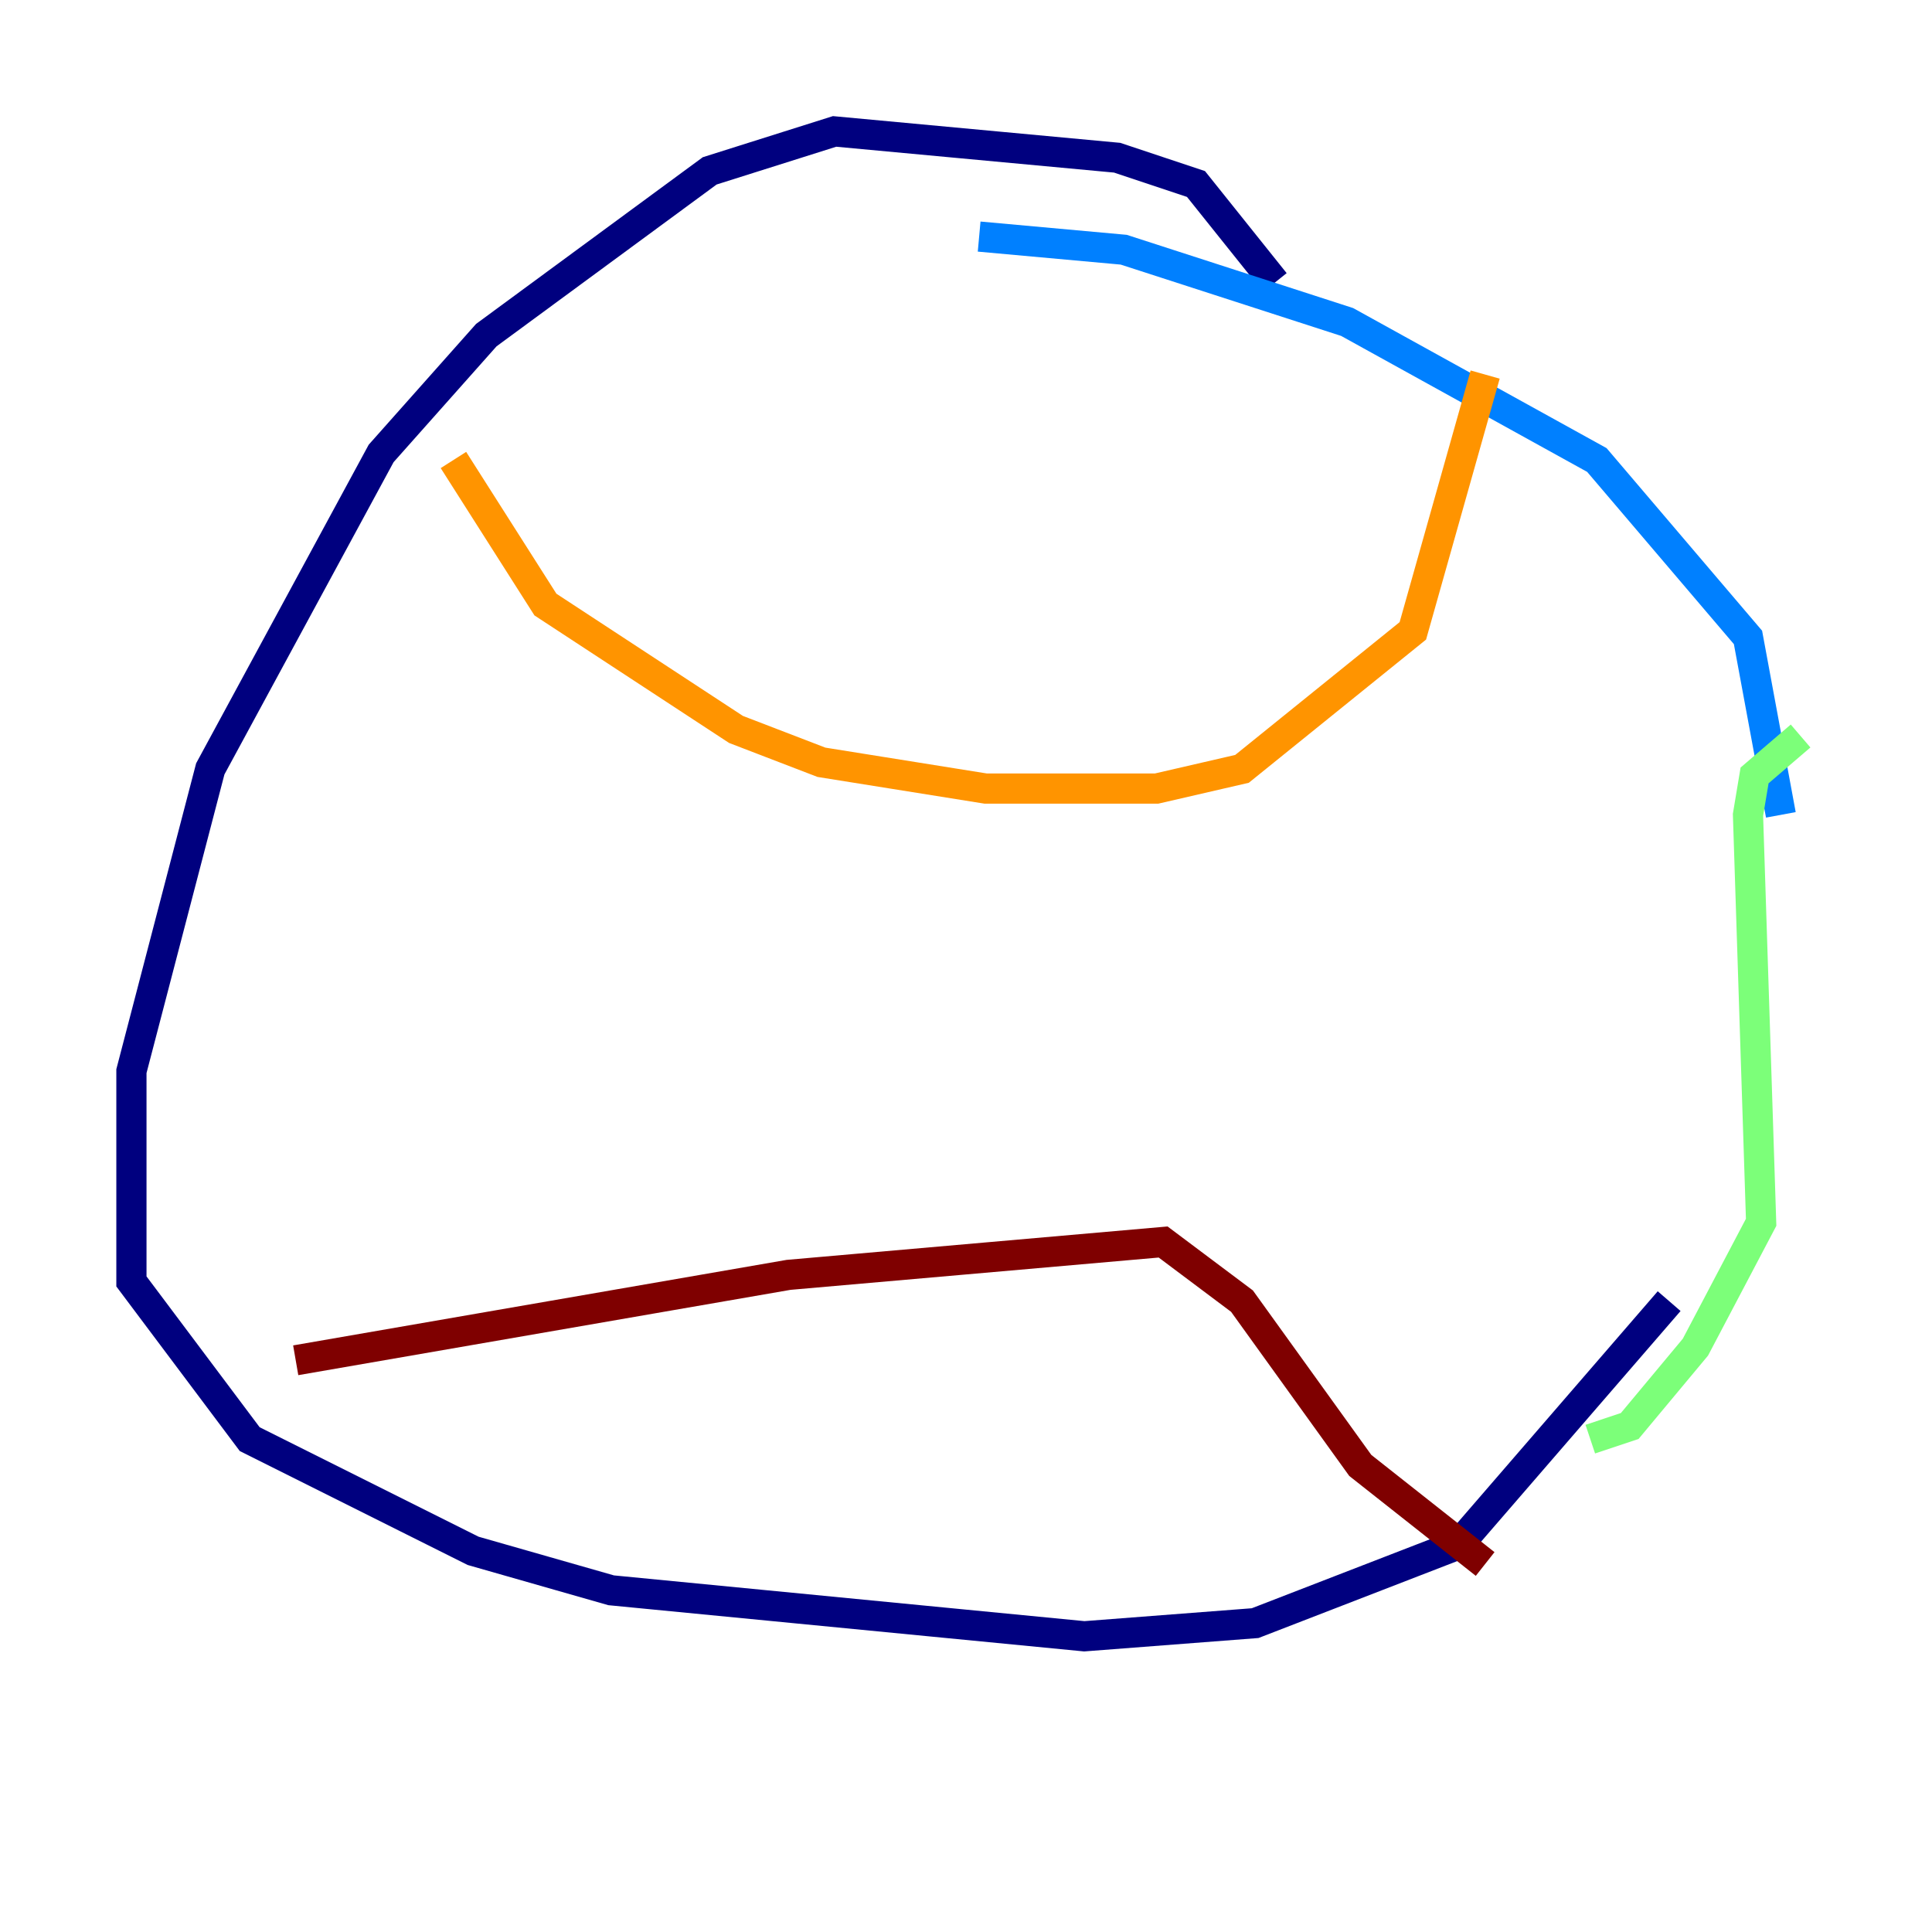 <?xml version="1.0" encoding="utf-8" ?>
<svg baseProfile="tiny" height="128" version="1.2" viewBox="0,0,128,128" width="128" xmlns="http://www.w3.org/2000/svg" xmlns:ev="http://www.w3.org/2001/xml-events" xmlns:xlink="http://www.w3.org/1999/xlink"><defs /><polyline fill="none" points="84.463,18.721 79.238,12.191 74.014,10.449 55.292,8.707 47.02,11.32 32.218,22.204 25.252,30.041 13.932,50.939 8.707,70.966 8.707,84.898 16.544,95.347 31.347,102.748 40.49,105.361 71.837,108.408 83.156,107.537 96.653,102.313 110.585,86.204" stroke="#00007f" stroke-width="2" /><polyline fill="none" points="117.986,53.986 115.809,42.231 105.796,30.476 89.252,21.333 74.449,16.544 64.871,15.674" stroke="#0080ff" stroke-width="2" /><polyline fill="none" points="119.293,48.762 116.245,51.374 115.809,53.986 116.68,80.98 112.326,89.252 107.973,94.476 105.361,95.347" stroke="#7cff79" stroke-width="2" /><polyline fill="none" points="30.041,30.476 36.136,40.054 48.762,48.327 54.422,50.503 65.306,52.245 76.626,52.245 82.286,50.939 93.605,41.796 98.395,24.816" stroke="#ff9400" stroke-width="2" /><polyline fill="none" points="19.592,90.122 52.245,84.463 77.061,82.286 82.286,86.204 90.122,97.088 98.395,103.619" stroke="#7f0000" stroke-width="2" /></svg>